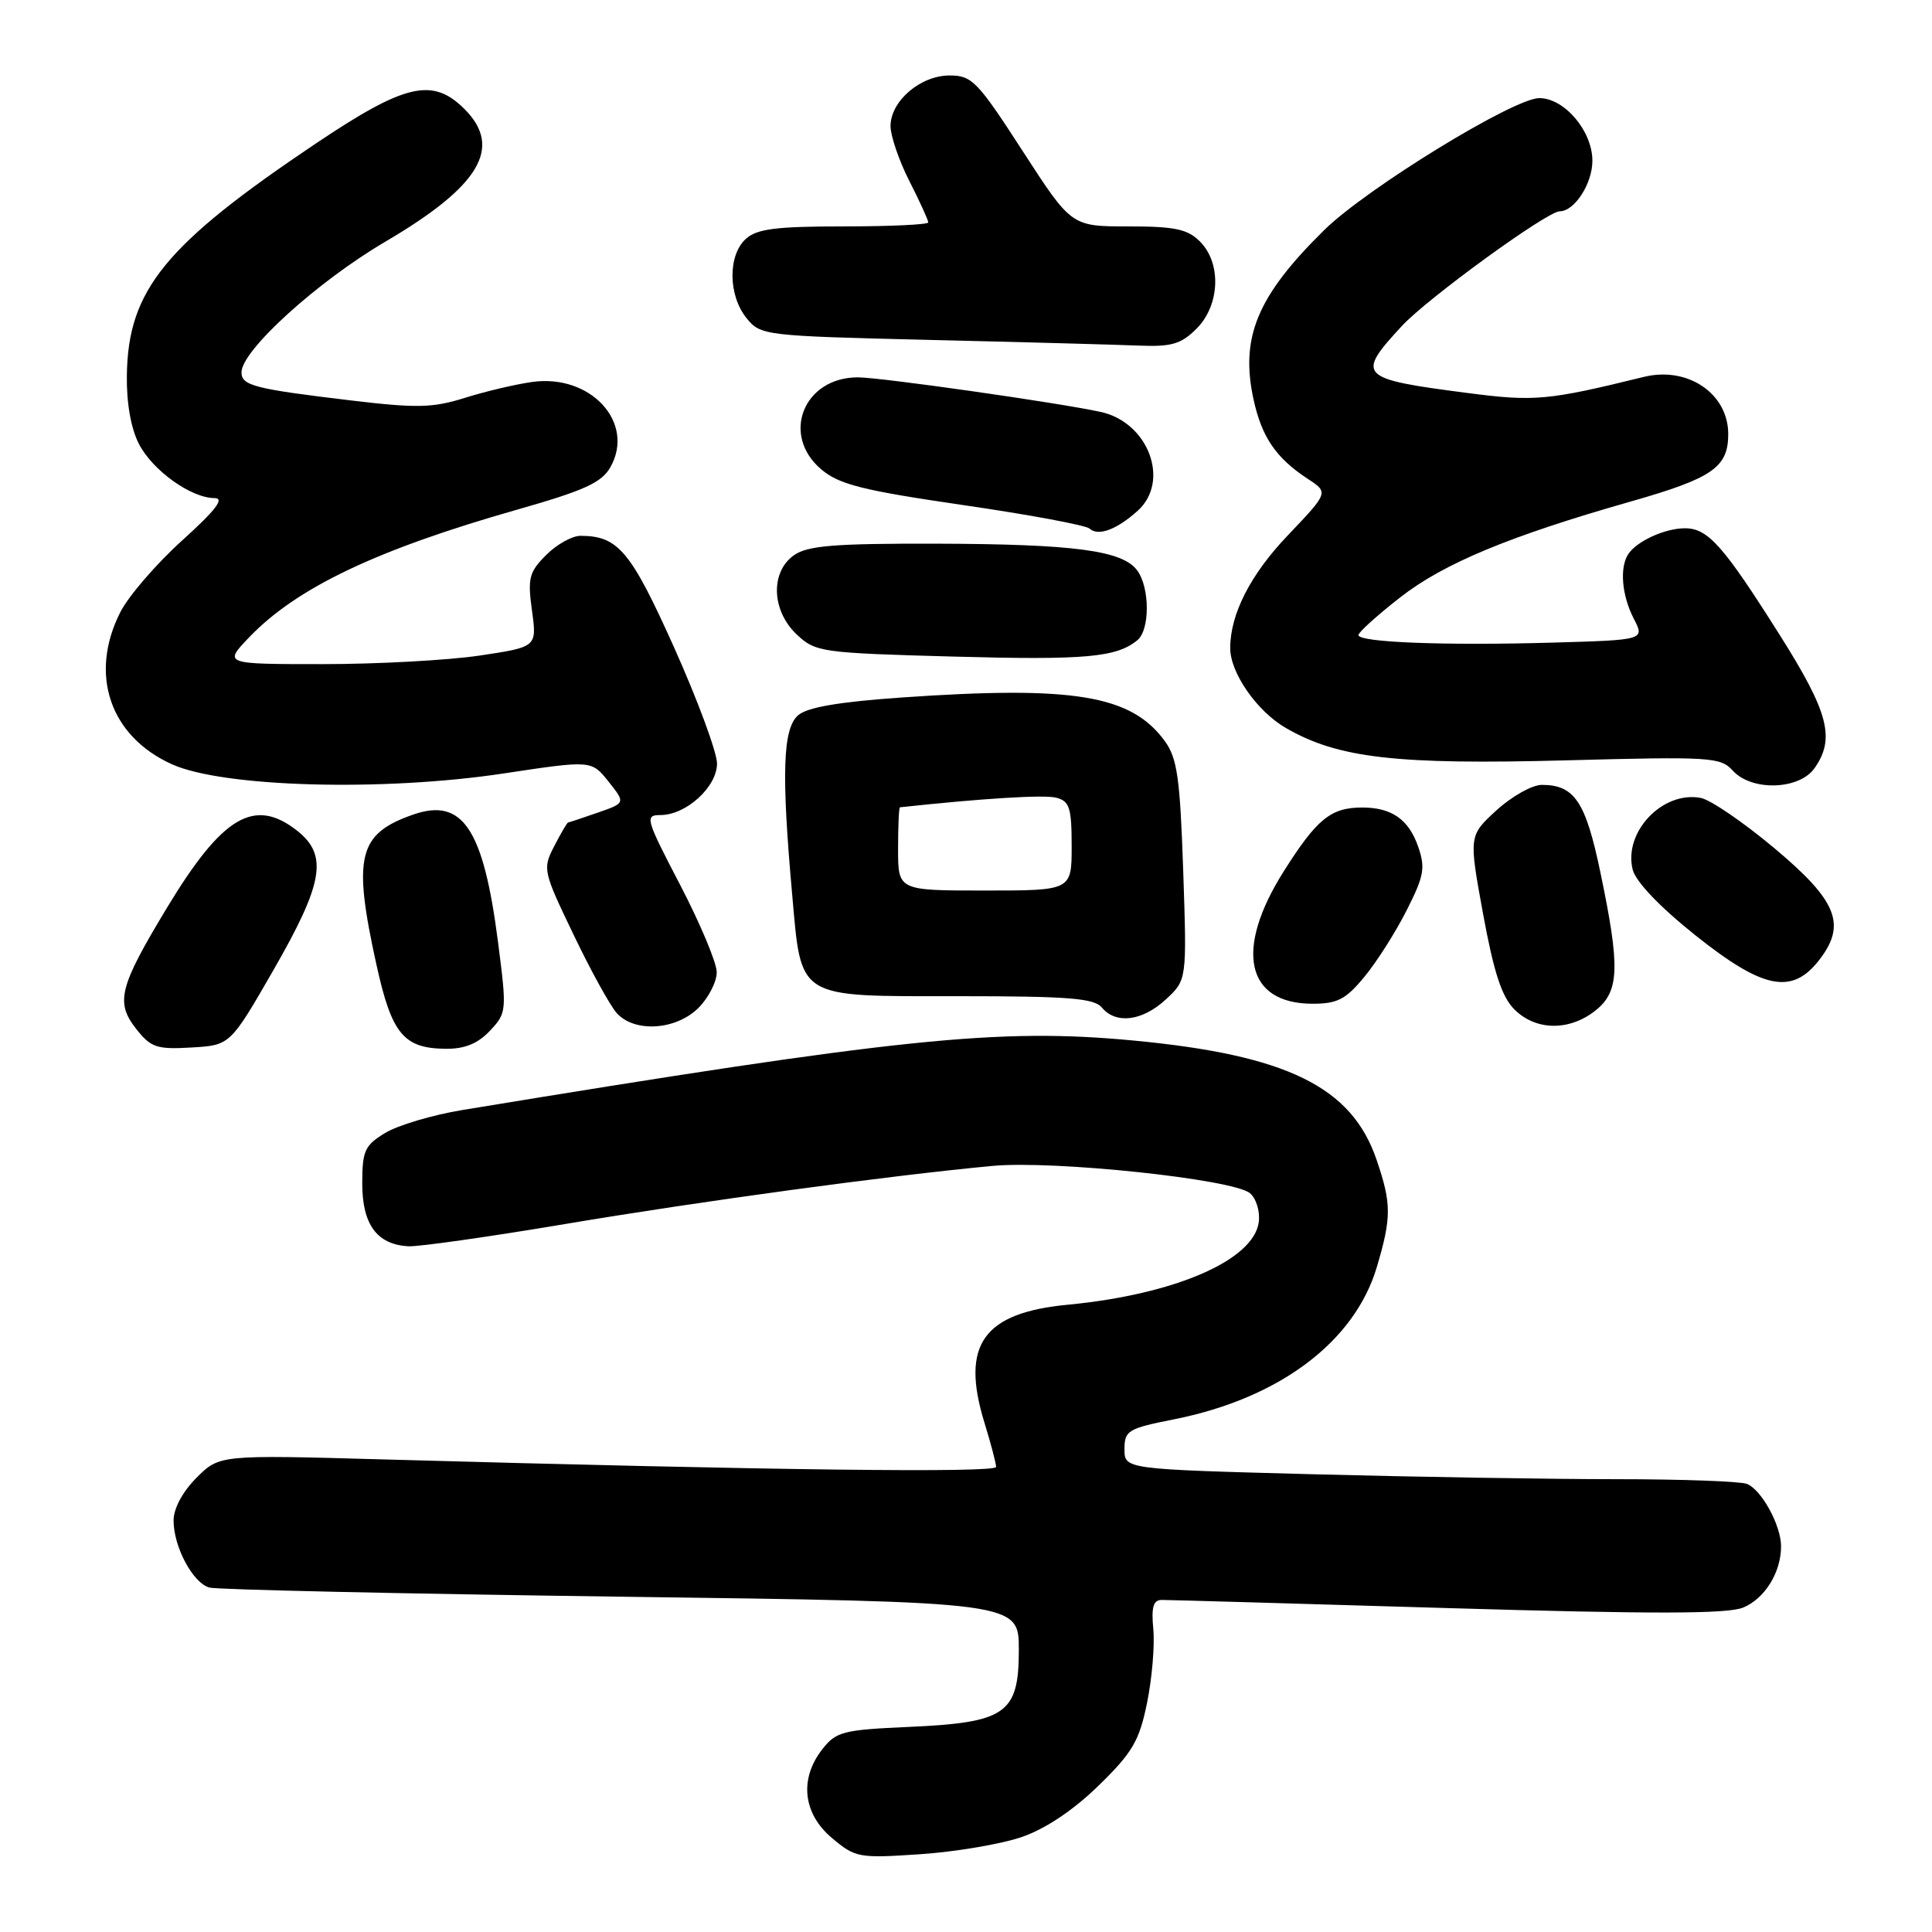 <?xml version="1.0" encoding="UTF-8" standalone="no"?>
<!DOCTYPE svg PUBLIC "-//W3C//DTD SVG 1.1//EN" "http://www.w3.org/Graphics/SVG/1.1/DTD/svg11.dtd" >
<svg xmlns="http://www.w3.org/2000/svg" xmlns:xlink="http://www.w3.org/1999/xlink" version="1.1" viewBox="0 0 256 256">
 <g >
 <path fill="currentColor"
d=" M 135.43 243.40 C 138.57 242.31 142.26 239.83 145.58 236.59 C 150.07 232.21 150.96 230.68 151.99 225.64 C 152.65 222.41 153.02 218.03 152.82 215.89 C 152.54 212.95 152.81 212.00 153.94 212.00 C 154.75 212.00 171.80 212.48 191.82 213.08 C 219.02 213.88 228.91 213.87 230.98 213.01 C 233.85 211.82 236.00 208.35 236.00 204.90 C 236.00 202.11 233.40 197.37 231.46 196.62 C 230.56 196.28 222.79 196.00 214.17 196.00 C 205.55 196.00 187.36 195.70 173.75 195.34 C 149.00 194.68 149.00 194.68 149.00 192.02 C 149.00 189.55 149.45 189.28 155.60 188.06 C 169.52 185.29 179.50 177.79 182.44 167.88 C 184.39 161.31 184.39 159.50 182.40 153.67 C 179.11 144.00 170.51 139.79 150.13 137.87 C 132.31 136.19 119.23 137.55 61.29 147.08 C 57.33 147.73 52.72 149.10 51.04 150.12 C 48.32 151.77 48.00 152.49 48.00 156.83 C 48.00 162.24 49.94 164.89 54.08 165.14 C 55.41 165.22 64.83 163.88 75.00 162.17 C 93.16 159.12 117.67 155.79 131.50 154.49 C 139.66 153.73 163.38 156.24 165.62 158.10 C 166.44 158.78 166.97 160.48 166.80 161.88 C 166.20 166.96 155.70 171.52 141.51 172.88 C 130.27 173.95 127.27 178.18 130.44 188.50 C 131.29 191.25 131.98 193.89 131.99 194.37 C 132.00 195.19 102.49 194.83 50.79 193.38 C 29.08 192.77 29.08 192.77 26.04 195.81 C 24.20 197.65 23.00 199.88 23.00 201.47 C 23.00 204.96 25.54 209.73 27.74 210.36 C 28.71 210.64 53.24 211.18 82.25 211.57 C 135.00 212.27 135.00 212.27 135.00 218.61 C 135.00 227.09 133.31 228.26 120.33 228.83 C 111.75 229.21 110.79 229.45 108.98 231.76 C 105.89 235.68 106.38 240.30 110.23 243.54 C 113.35 246.17 113.78 246.24 121.98 245.69 C 126.67 245.37 132.72 244.34 135.43 243.40 Z  M 36.25 128.51 C 42.86 117.01 43.49 113.32 39.37 110.07 C 33.70 105.62 29.47 108.13 22.12 120.29 C 15.78 130.79 15.27 132.81 18.05 136.34 C 19.99 138.80 20.77 139.07 25.36 138.80 C 30.50 138.50 30.50 138.50 36.25 128.51 Z  M 64.92 136.58 C 67.14 134.22 67.17 133.97 65.99 124.83 C 64.06 109.80 61.30 105.65 54.74 107.94 C 47.46 110.48 46.72 113.47 49.87 127.78 C 51.90 137.02 53.47 138.92 59.08 138.97 C 61.59 138.99 63.32 138.28 64.92 136.58 Z  M 92.55 133.55 C 93.90 132.20 94.99 130.06 94.97 128.80 C 94.95 127.53 92.77 122.34 90.12 117.25 C 85.55 108.48 85.41 108.00 87.51 108.00 C 90.91 108.00 95.00 104.28 95.01 101.18 C 95.01 99.70 92.46 92.80 89.34 85.83 C 83.58 73.00 81.91 71.00 76.91 71.00 C 75.81 71.00 73.76 72.14 72.37 73.54 C 70.10 75.81 69.90 76.61 70.49 80.91 C 71.15 85.73 71.15 85.73 63.53 86.87 C 59.35 87.49 50.00 88.00 42.76 88.00 C 29.61 88.00 29.61 88.00 33.05 84.41 C 39.35 77.86 49.92 72.83 68.49 67.54 C 77.46 64.99 79.73 63.95 80.89 61.89 C 84.20 55.99 78.26 49.53 70.53 50.61 C 68.31 50.92 64.29 51.87 61.59 52.72 C 57.37 54.05 55.23 54.10 46.59 53.07 C 33.69 51.53 32.00 51.10 32.00 49.33 C 32.00 46.44 42.08 37.29 51.10 32.00 C 63.59 24.66 66.64 19.55 61.55 14.45 C 57.32 10.23 53.70 11.07 41.90 18.98 C 21.86 32.43 16.97 38.42 16.81 49.71 C 16.75 53.39 17.35 56.77 18.41 58.83 C 20.23 62.35 25.32 65.99 28.42 66.00 C 29.81 66.00 28.62 67.56 24.13 71.62 C 20.71 74.71 17.04 78.97 15.96 81.08 C 11.76 89.32 14.54 97.55 22.78 101.27 C 29.54 104.32 50.73 104.91 66.78 102.48 C 78.37 100.73 78.37 100.73 80.63 103.56 C 82.89 106.40 82.89 106.40 79.20 107.68 C 77.16 108.39 75.40 108.98 75.28 108.98 C 75.15 108.99 74.33 110.39 73.45 112.10 C 71.88 115.13 71.94 115.40 76.00 123.85 C 78.28 128.61 80.86 133.29 81.73 134.25 C 84.09 136.86 89.58 136.51 92.55 133.55 Z  M 211.37 133.93 C 214.59 131.39 214.71 128.26 212.05 115.55 C 210.10 106.20 208.62 104.00 204.29 104.00 C 203.02 104.00 200.32 105.52 198.29 107.37 C 194.62 110.74 194.62 110.74 196.52 121.12 C 197.94 128.86 198.99 132.07 200.66 133.75 C 203.49 136.58 207.90 136.65 211.37 133.93 Z  M 154.49 132.42 C 157.27 129.84 157.27 129.84 156.78 115.35 C 156.36 103.04 155.99 100.46 154.33 98.18 C 149.89 92.10 142.25 90.84 119.50 92.42 C 111.15 93.00 106.97 93.72 105.75 94.78 C 103.73 96.54 103.53 102.45 104.95 118.33 C 106.22 132.54 105.35 132.00 127.03 132.00 C 141.57 132.00 144.98 132.27 146.00 133.50 C 147.87 135.75 151.37 135.31 154.49 132.42 Z  M 180.80 129.42 C 182.42 127.46 184.94 123.50 186.39 120.62 C 188.70 116.07 188.89 114.99 187.91 112.18 C 186.66 108.57 184.40 107.00 180.50 107.00 C 176.34 107.00 174.49 108.51 170.10 115.46 C 163.53 125.86 165.09 133.00 173.93 133.00 C 177.22 133.00 178.33 132.42 180.80 129.42 Z  M 240.98 127.30 C 244.73 122.53 243.49 119.40 235.09 112.37 C 231.02 108.96 226.64 105.97 225.37 105.73 C 220.31 104.76 215.09 110.25 216.34 115.23 C 216.74 116.82 219.91 120.15 224.62 123.91 C 233.57 131.05 237.40 131.84 240.98 127.30 Z  M 240.44 101.78 C 243.20 97.85 242.30 94.40 235.87 84.21 C 228.34 72.28 226.32 70.00 223.26 70.00 C 220.63 70.00 216.91 71.69 215.77 73.40 C 214.58 75.17 214.89 78.88 216.47 81.95 C 217.95 84.80 217.95 84.80 205.72 85.15 C 191.45 85.56 180.00 85.12 180.00 84.15 C 180.00 83.78 182.49 81.53 185.53 79.16 C 191.30 74.65 200.01 71.03 216.16 66.43 C 226.92 63.36 229.00 61.92 229.00 57.52 C 229.00 52.15 223.63 48.51 217.82 49.94 C 205.08 53.07 203.34 53.23 194.43 52.07 C 180.01 50.20 179.63 49.82 185.75 43.20 C 189.14 39.53 205.01 28.00 206.66 28.00 C 208.63 28.00 211.00 24.34 211.00 21.30 C 211.00 17.36 207.30 13.00 203.96 13.00 C 200.58 13.00 181.02 25.00 175.45 30.50 C 166.57 39.24 164.30 44.72 166.11 52.97 C 167.20 57.94 169.09 60.70 173.30 63.46 C 176.05 65.26 176.05 65.26 170.62 70.96 C 165.70 76.12 163.02 81.35 163.01 85.85 C 162.99 89.13 166.53 94.23 170.38 96.46 C 177.28 100.46 185.03 101.35 207.52 100.75 C 226.62 100.24 227.98 100.32 229.59 102.10 C 232.09 104.87 238.41 104.68 240.44 101.78 Z  M 150.72 84.82 C 152.38 83.44 152.37 77.88 150.69 75.59 C 148.75 72.94 142.37 72.09 123.97 72.04 C 110.58 72.01 107.02 72.30 105.22 73.56 C 102.05 75.78 102.22 80.92 105.58 84.08 C 108.06 86.41 108.80 86.52 126.33 87.00 C 143.84 87.48 147.95 87.11 150.72 84.82 Z  M 150.75 67.68 C 155.10 63.76 152.17 55.95 145.84 54.58 C 140.13 53.34 116.66 50.00 113.67 50.00 C 106.46 50.00 103.43 57.66 108.84 62.21 C 111.21 64.20 114.29 64.98 127.59 66.92 C 136.34 68.19 143.89 69.60 144.37 70.04 C 145.52 71.09 147.96 70.19 150.75 67.68 Z  M 158.55 43.55 C 161.66 40.44 161.87 34.87 159.00 32.00 C 157.35 30.35 155.67 30.00 149.48 30.00 C 141.97 30.00 141.97 30.00 135.50 20.00 C 129.52 10.76 128.79 10.00 125.83 10.00 C 121.96 10.00 118.00 13.39 118.00 16.71 C 118.00 18.00 119.12 21.29 120.50 24.00 C 121.88 26.71 123.00 29.17 123.00 29.47 C 123.00 29.76 117.97 30.00 111.83 30.00 C 102.84 30.00 100.30 30.32 98.83 31.65 C 96.43 33.82 96.48 39.13 98.91 42.14 C 100.79 44.46 101.19 44.51 123.16 45.04 C 135.45 45.33 147.88 45.67 150.80 45.79 C 155.25 45.97 156.48 45.61 158.55 43.55 Z  M 119.00 112.50 C 119.00 109.47 119.11 106.99 119.25 106.97 C 130.20 105.79 138.37 105.28 139.96 105.70 C 141.72 106.16 142.00 107.03 142.00 112.12 C 142.00 118.00 142.00 118.00 130.50 118.00 C 119.00 118.00 119.00 118.00 119.00 112.50 Z "/>
</g>
</svg>